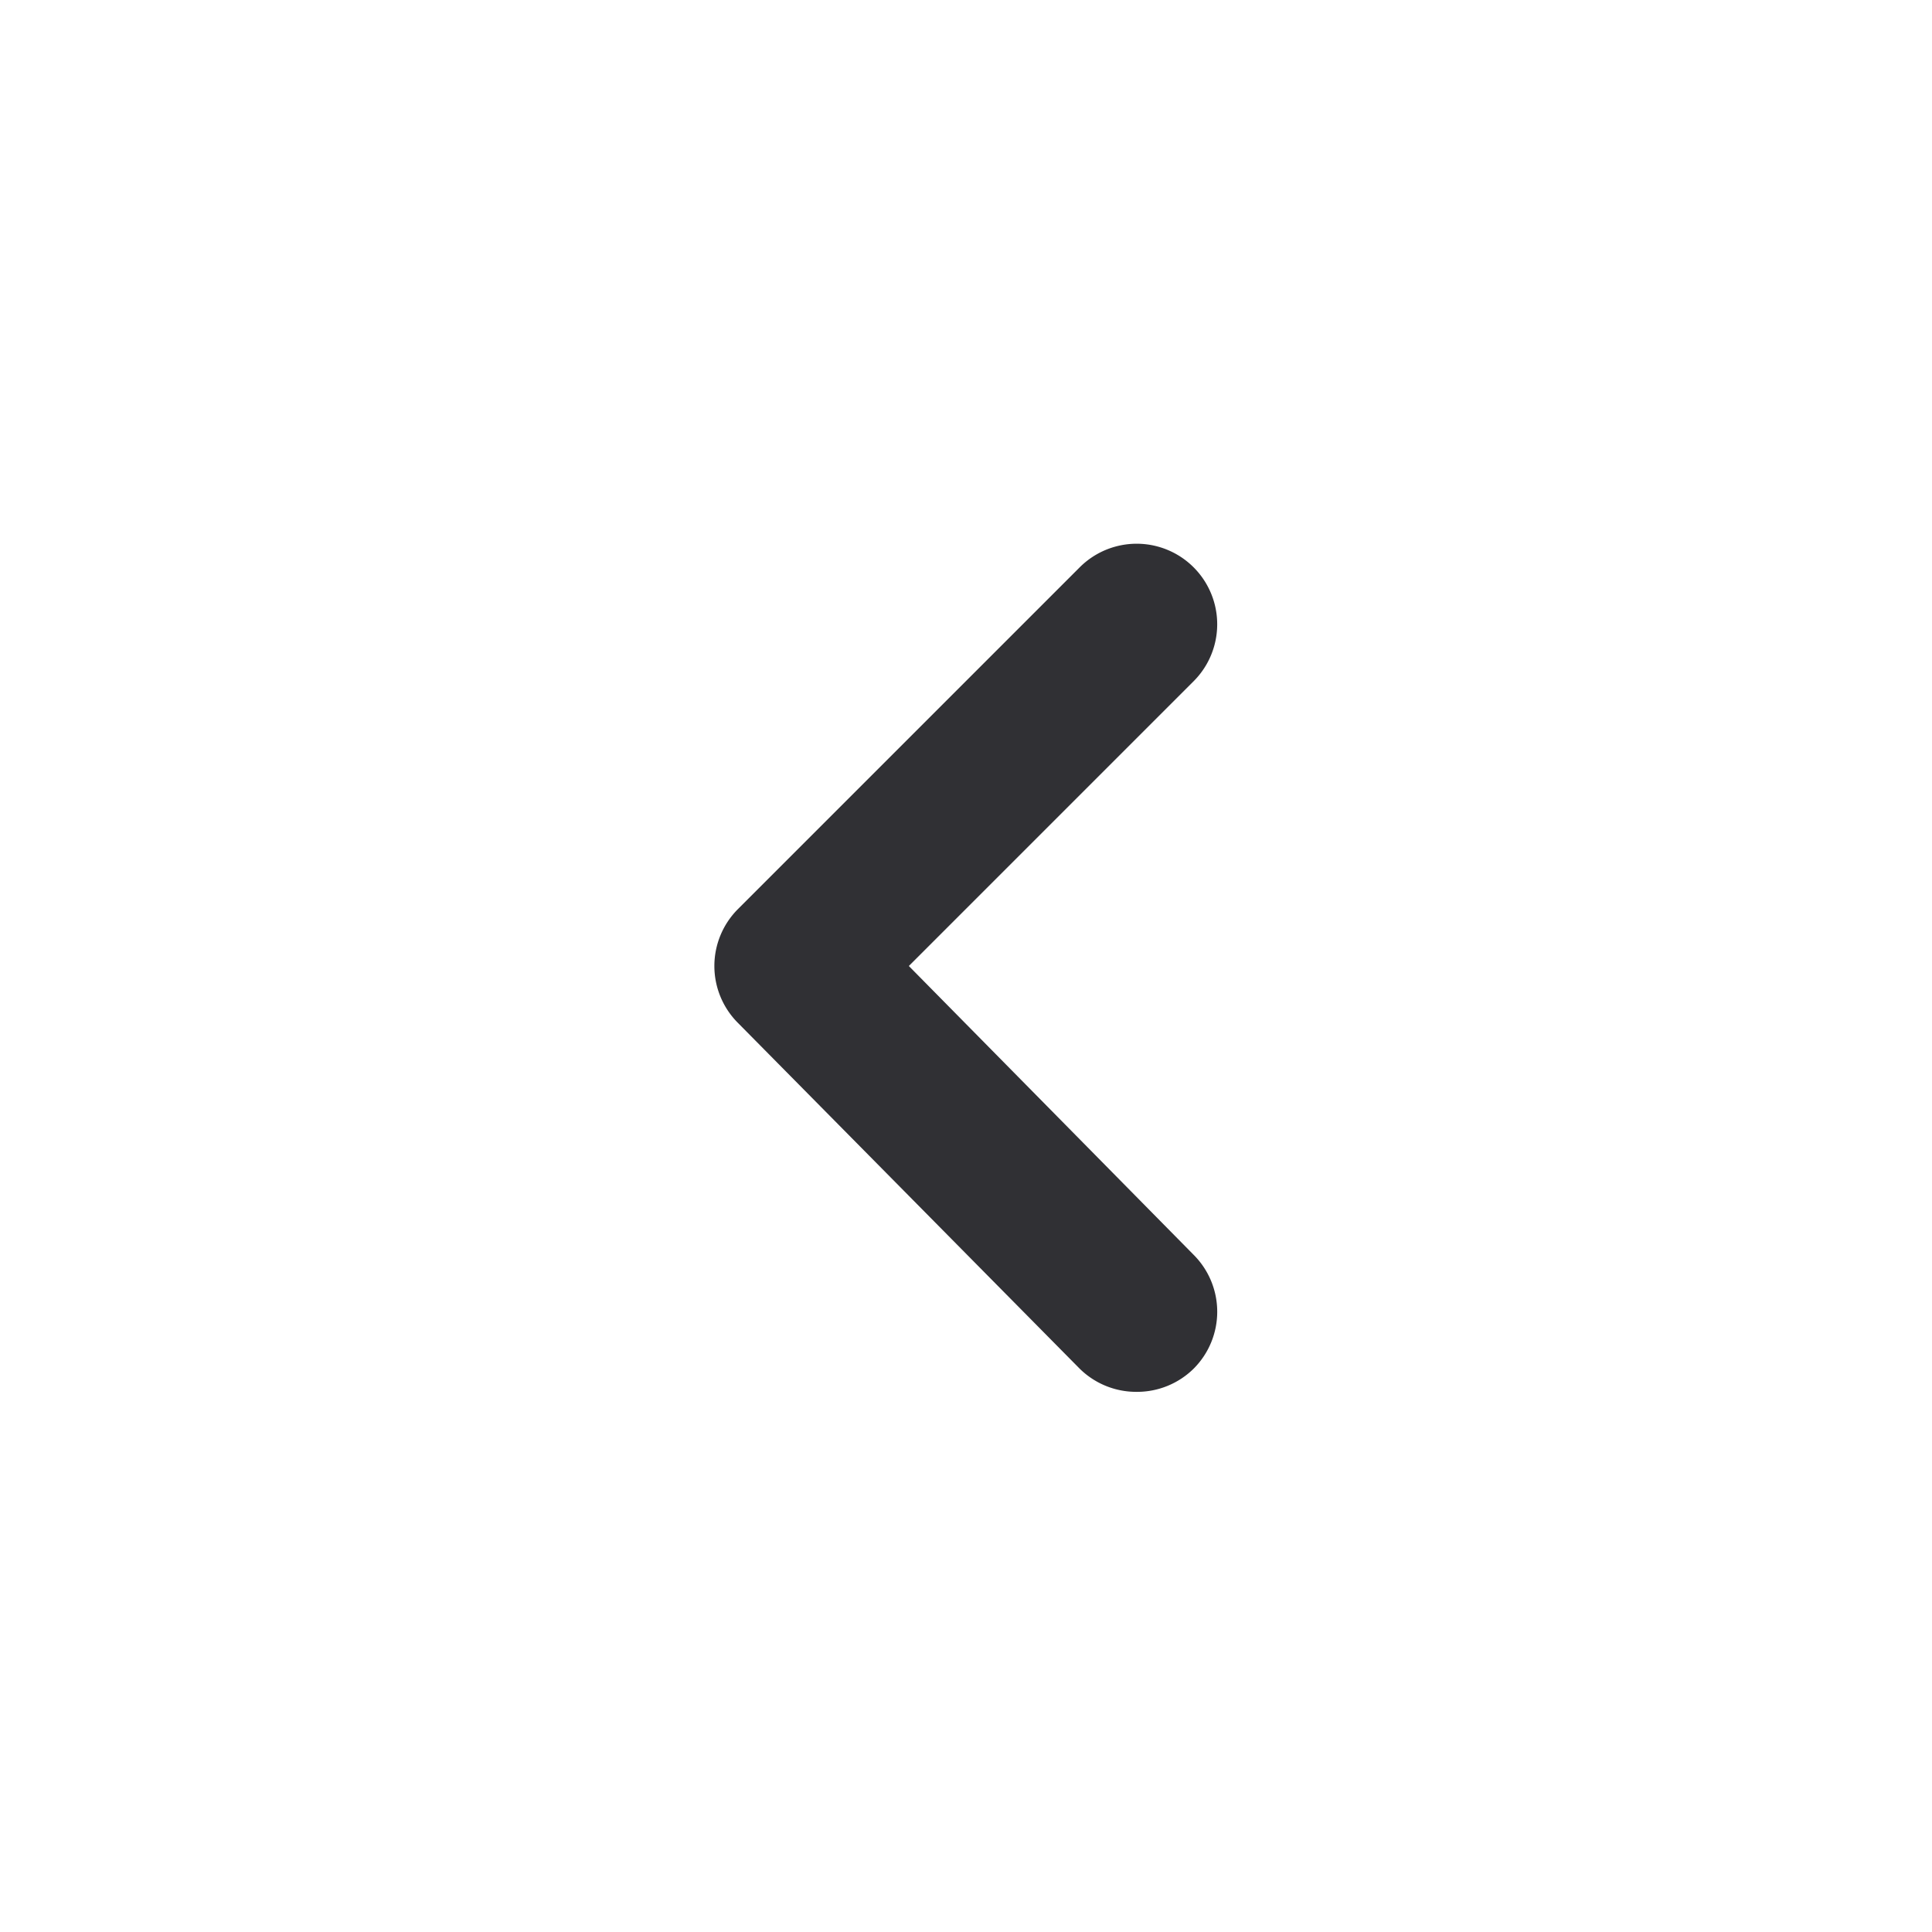 <svg width="24" height="24" fill="none" xmlns="http://www.w3.org/2000/svg">
  <path d="M11.29 12l3.54-3.54a1 1 0 10-1.42-1.41l-4.24 4.24a1 1 0 000 1.42L13.41 17a1 1 0 00.71.29 1 1 0 00.71-.29 1 1 0 000-1.41L11.29 12z" fill="#303034"/>
</svg>
